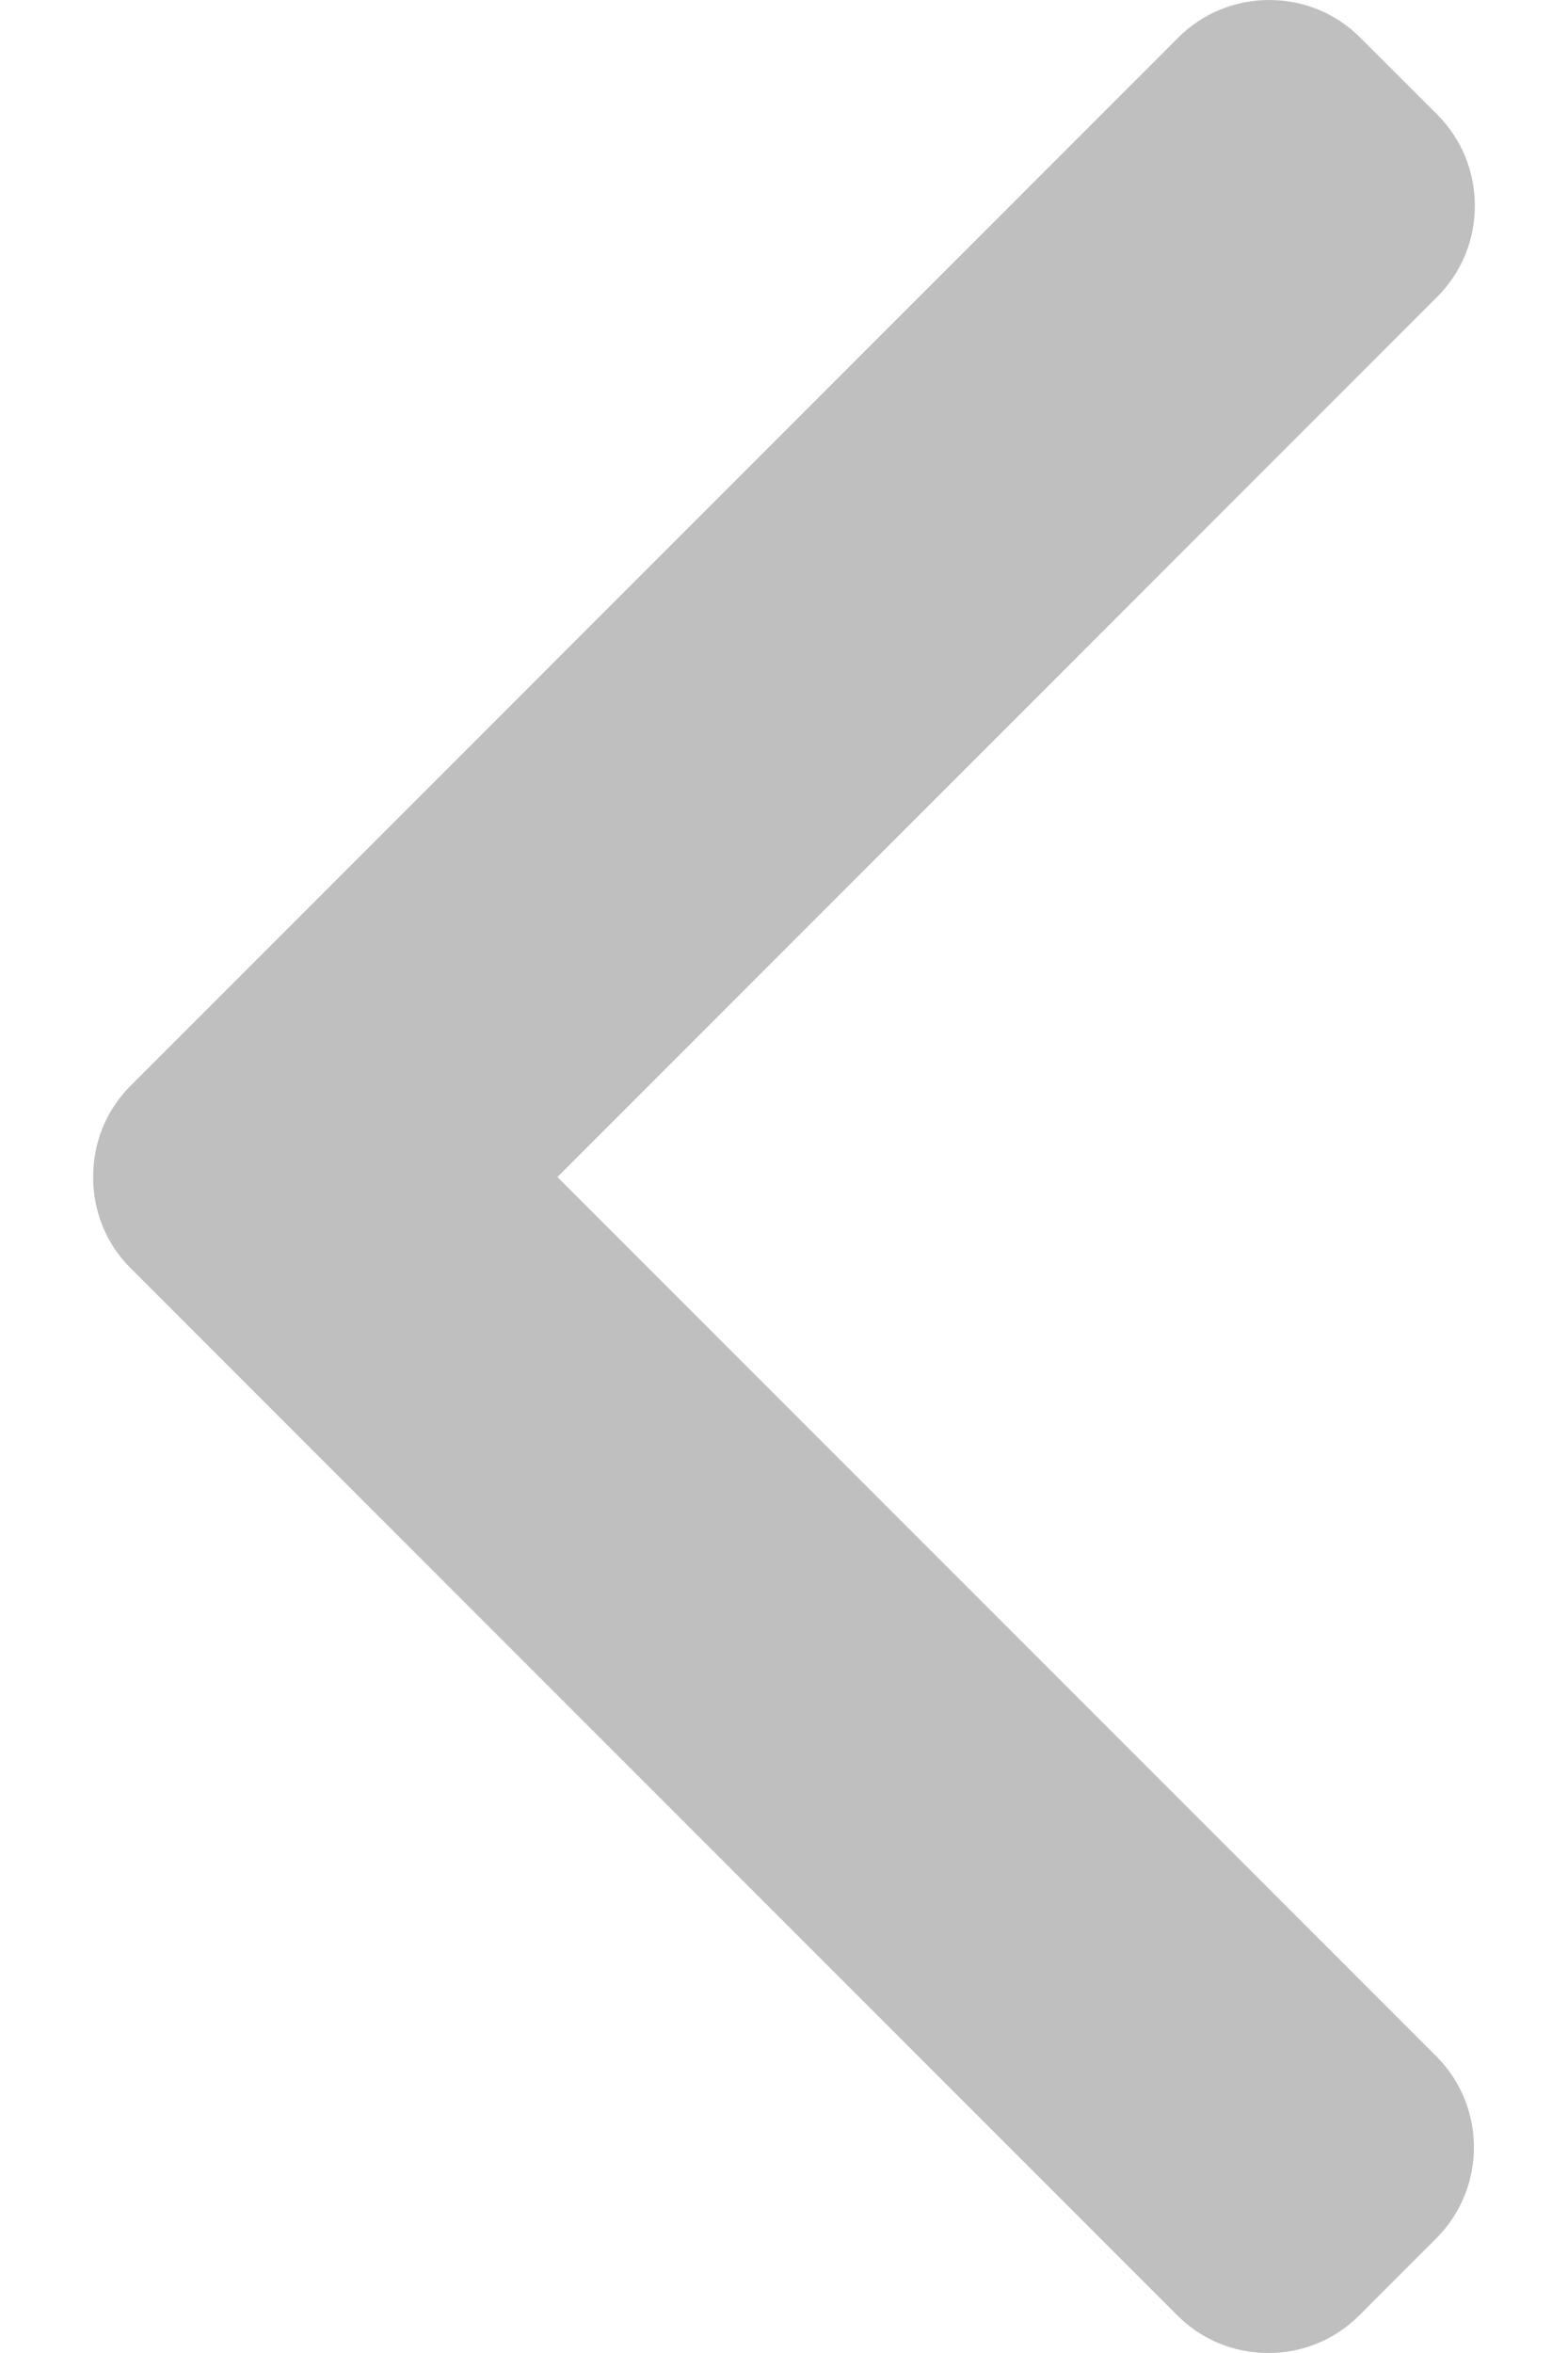 <svg width="12" height="18" viewBox="0 0 12 18" fill="none" xmlns="http://www.w3.org/2000/svg">
<path d="M1 9.702L9.01 17.712C9.195 17.898 9.443 18 9.706 18C9.97 18 10.217 17.898 10.403 17.712L10.992 17.123C11.376 16.738 11.376 16.114 10.992 15.73L4.266 9.004L11 2.27C11.185 2.084 11.287 1.837 11.287 1.574C11.287 1.31 11.185 1.063 11 0.877L10.41 0.288C10.225 0.102 9.977 1.14527e-07 9.714 1.37581e-07C9.45 1.60635e-07 9.203 0.102 9.017 0.288L1 8.305C0.814 8.491 0.712 8.739 0.713 9.003C0.712 9.268 0.814 9.517 1 9.702Z" fill="#BFBFBF"/>
</svg>
